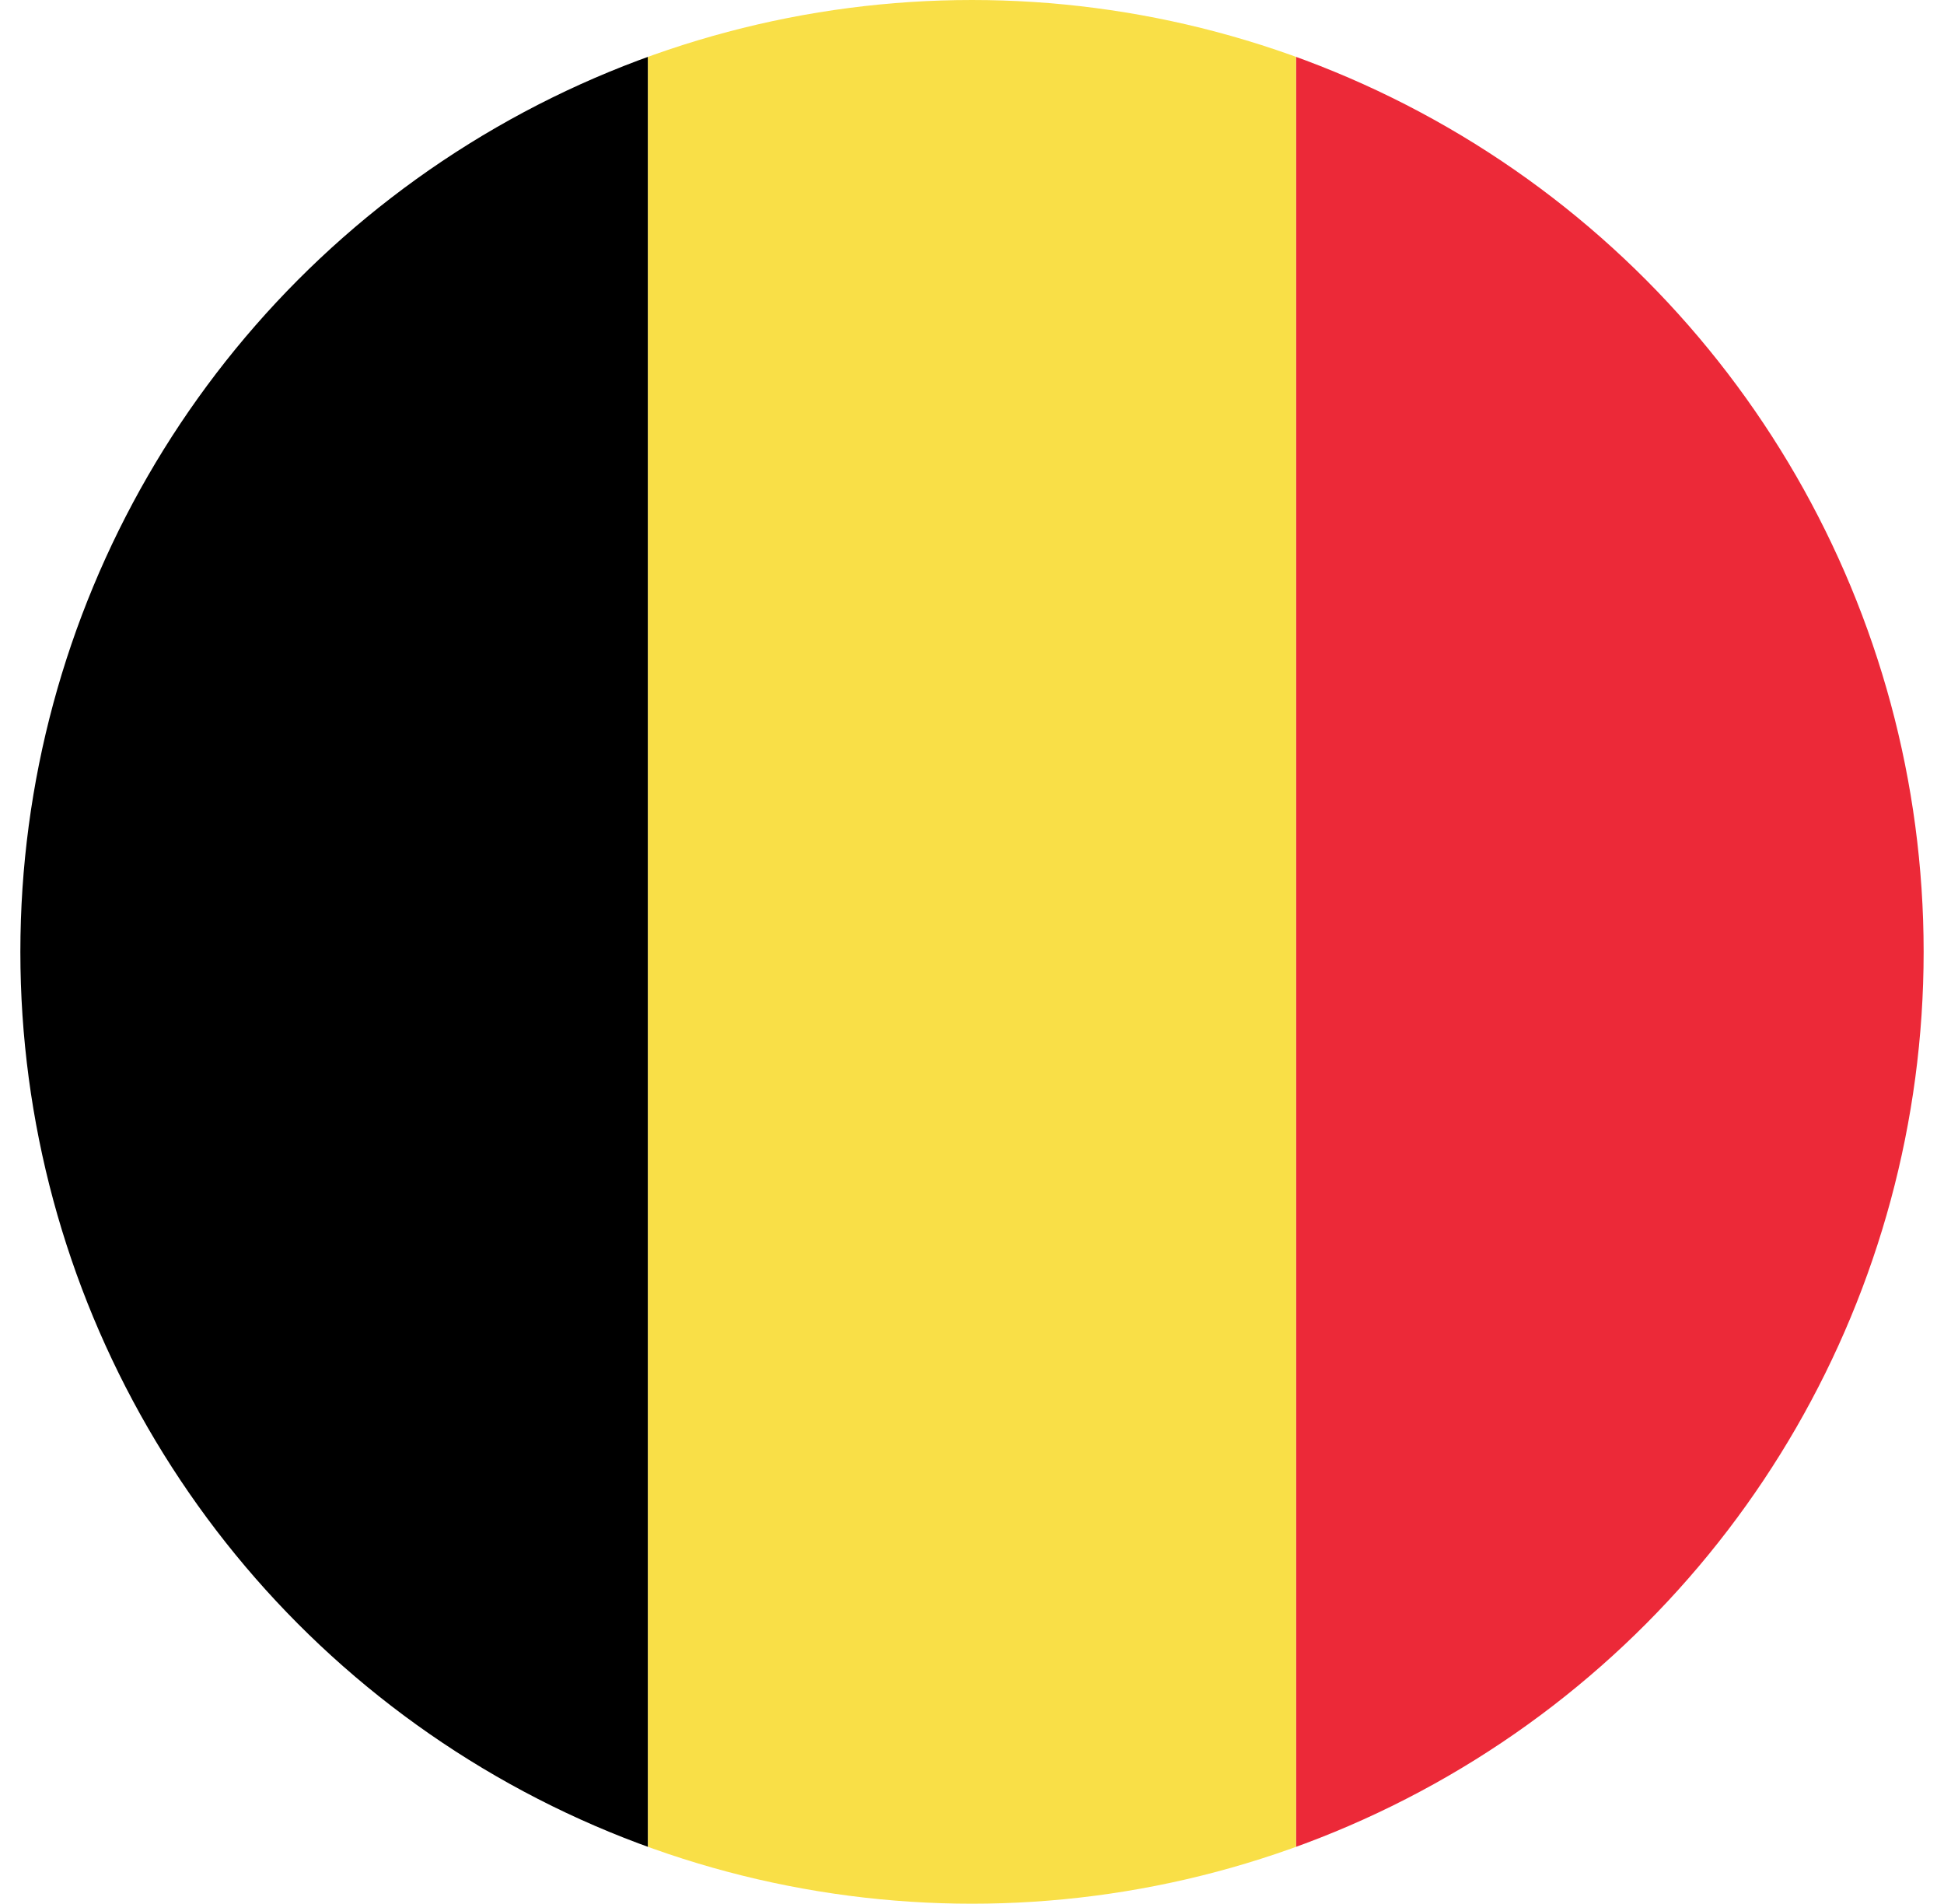 <?xml version="1.0" encoding="utf-8"?>
<!-- Generator: Adobe Illustrator 23.0.4, SVG Export Plug-In . SVG Version: 6.00 Build 0)  -->
<svg version="1.1" id="Layer_1" xmlns="http://www.w3.org/2000/svg" xmlns:xlink="http://www.w3.org/1999/xlink" x="0px" y="0px"
	 viewBox="0 0 21.96 21.5" enable-background="new 0 0 21.96 21.5" xml:space="preserve">
<title>flag--belgium</title>
<g>
	<g id="Layer_1-2">
		<g>
			<defs>
				<circle id="SVGID_1_" cx="10.98" cy="10.75" r="10.75"/>
			</defs>
			<clipPath id="SVGID_2_">
				<use xlink:href="#SVGID_1_"  overflow="visible"/>
			</clipPath>
			<g clip-path="url(#SVGID_2_)">
				<rect x="14.64" y="-5.99" fill="#EC2938" width="7.32" height="31.37"/>
				<rect y="-5.99" width="7.32" height="31.37"/>
				<rect x="7.32" y="-5.99" fill="#F9DF47" width="7.32" height="31.37"/>
			</g>
		</g>
	</g>
</g>
</svg>
